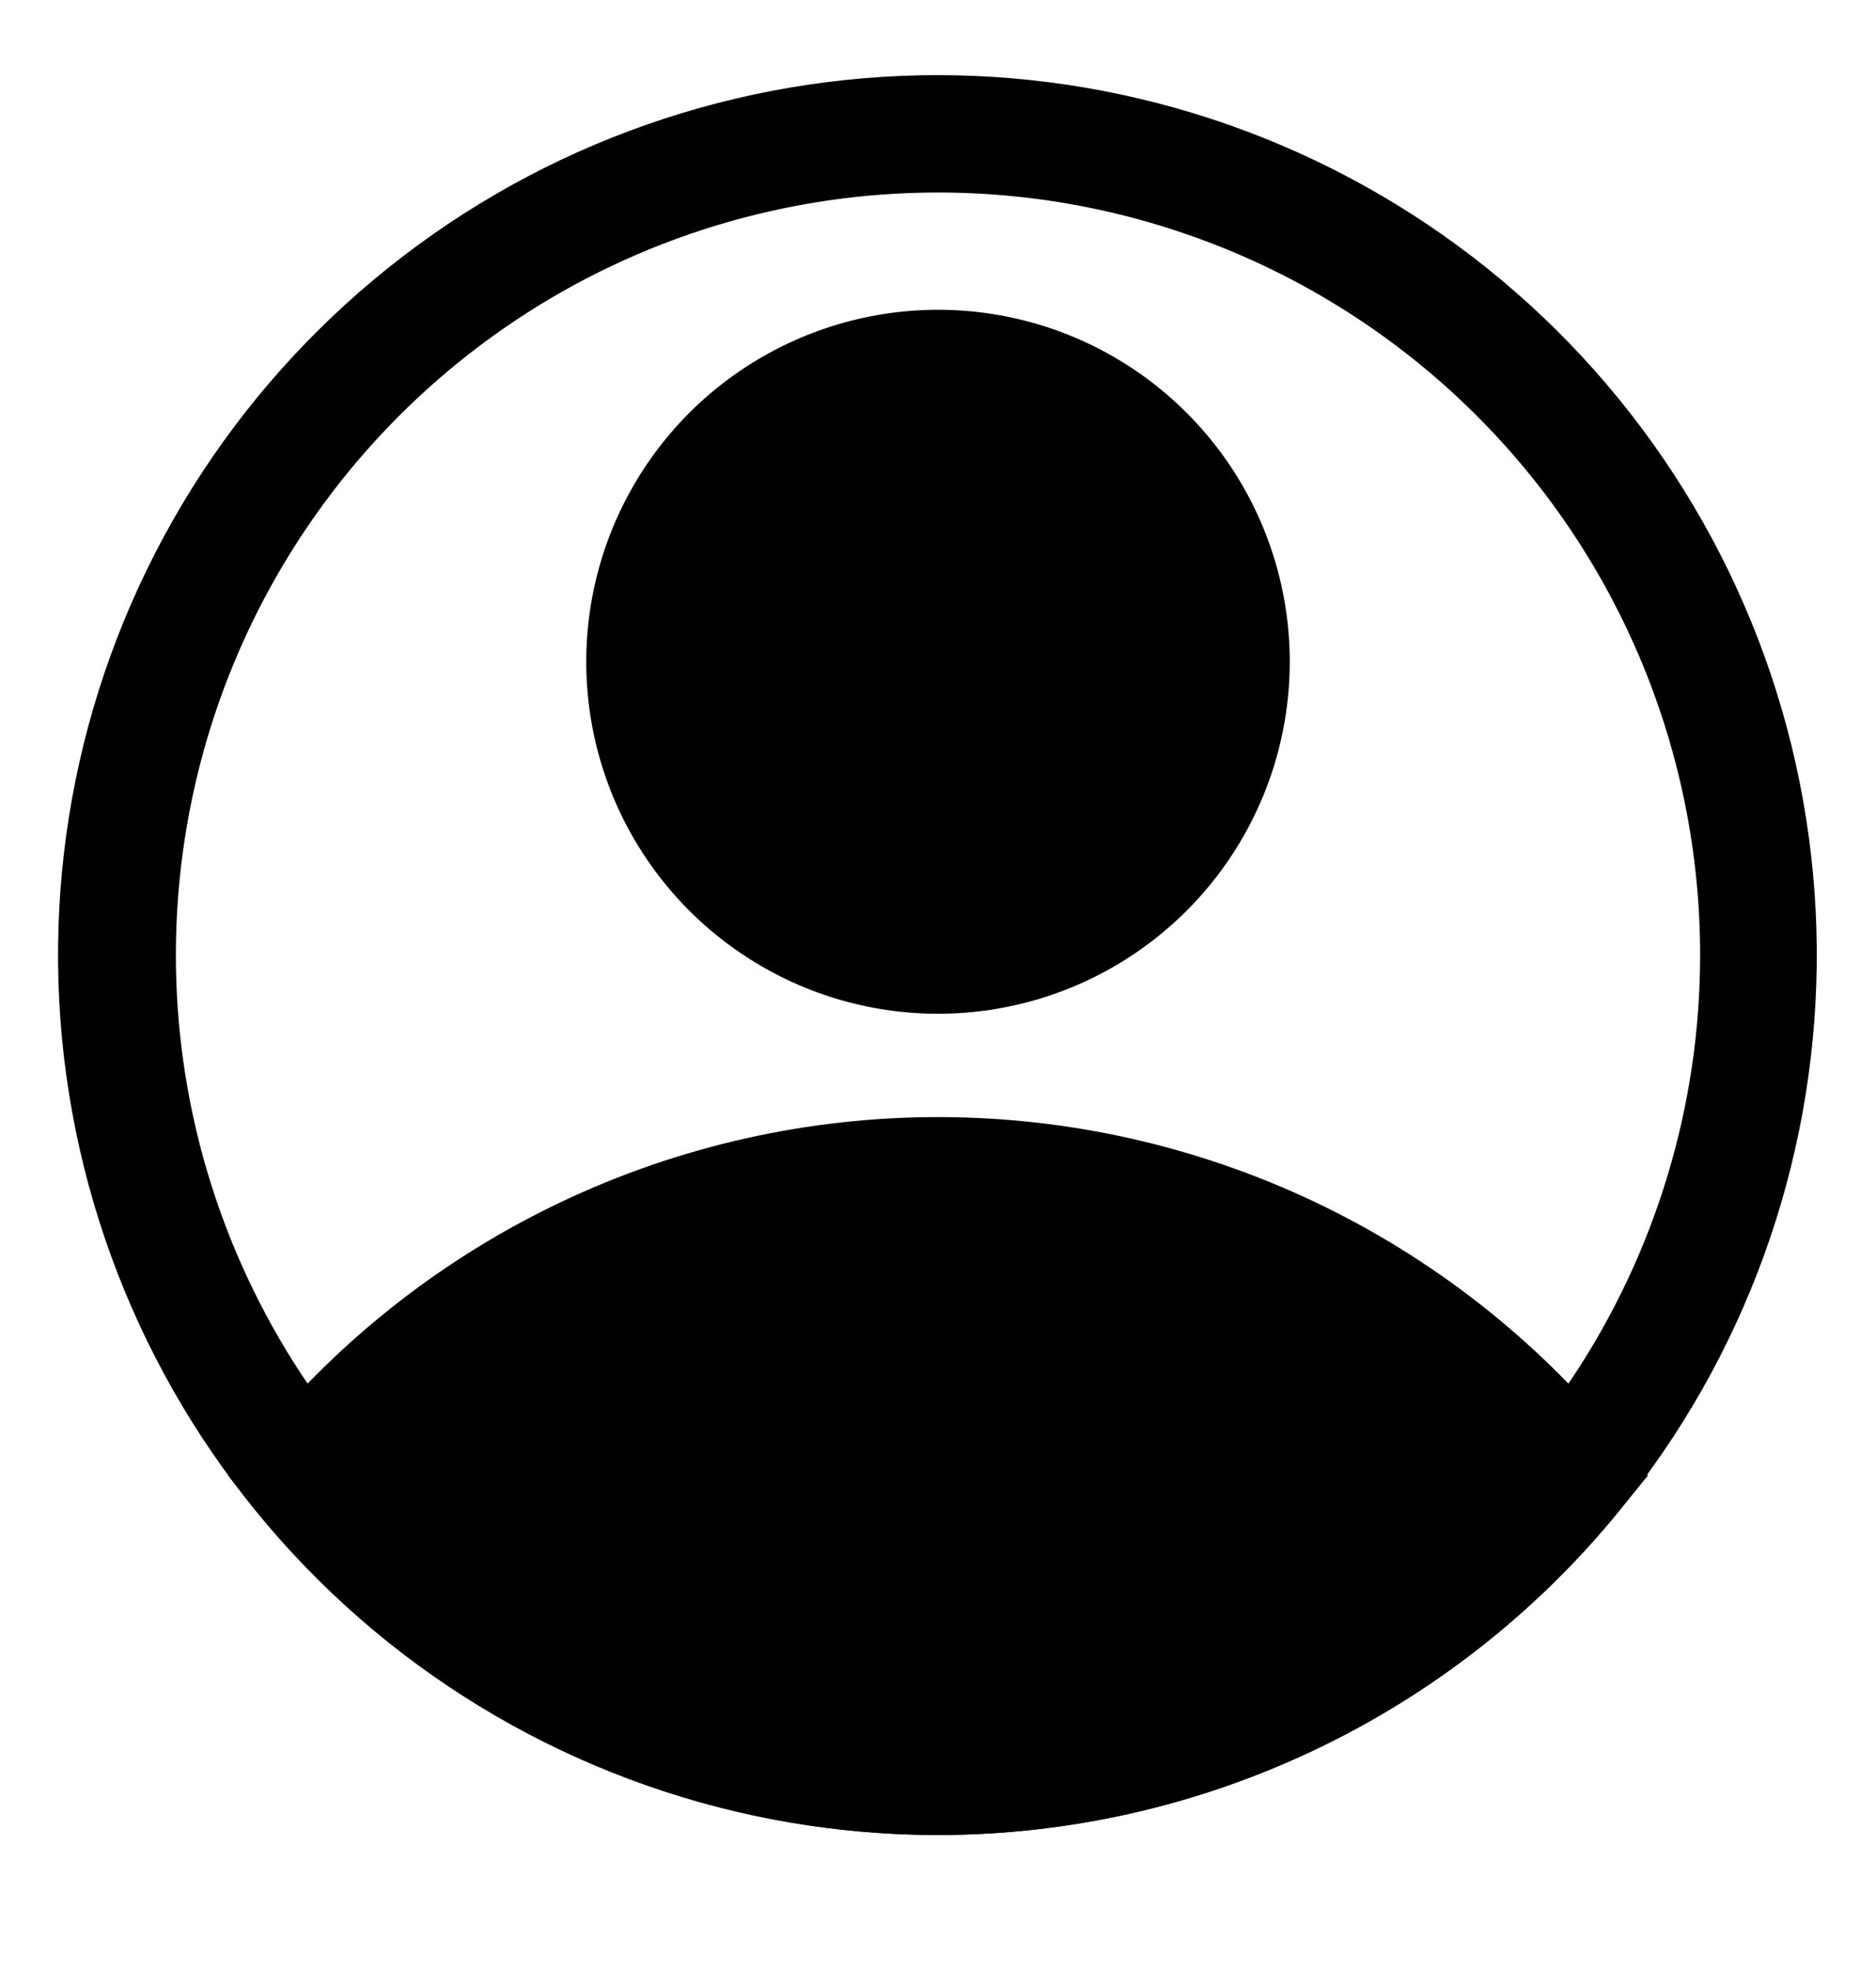 <svg width="20" height="21" viewBox="0 0 20 21" fill="none" xmlns="http://www.w3.org/2000/svg">
<g clip-path="url(#clip0_1393_28226)">
<path d="M10 10.801C9.258 10.801 8.533 10.581 7.917 10.169C7.3 9.757 6.819 9.171 6.535 8.486C6.252 7.801 6.177 7.047 6.322 6.319C6.467 5.592 6.824 4.924 7.348 4.399C7.873 3.875 8.541 3.518 9.268 3.373C9.996 3.228 10.75 3.302 11.435 3.586C12.12 3.87 12.706 4.351 13.118 4.967C13.53 5.584 13.75 6.309 13.75 7.051C13.75 8.045 13.355 8.999 12.652 9.702C11.948 10.406 10.995 10.801 10 10.801ZM10 4.551C9.506 4.551 9.022 4.697 8.611 4.972C8.2 5.247 7.88 5.637 7.69 6.094C7.501 6.551 7.452 7.054 7.548 7.539C7.644 8.023 7.883 8.469 8.232 8.819C8.582 9.168 9.027 9.406 9.512 9.503C9.997 9.599 10.5 9.55 10.957 9.36C11.414 9.171 11.804 8.851 12.079 8.44C12.353 8.029 12.5 7.545 12.5 7.051C12.5 6.388 12.237 5.752 11.768 5.283C11.299 4.814 10.663 4.551 10 4.551Z" fill="black"/>
<path d="M10 19.551C8.614 19.55 7.245 19.242 5.993 18.648C4.74 18.055 3.635 17.192 2.756 16.12L2.431 15.72L2.756 15.326C3.636 14.256 4.741 13.393 5.994 12.801C7.246 12.209 8.615 11.902 10 11.902C11.385 11.902 12.753 12.209 14.006 12.801C15.258 13.393 16.364 14.256 17.244 15.326L17.569 15.72L17.244 16.12C16.365 17.192 15.259 18.055 14.007 18.648C12.754 19.242 11.386 19.55 10 19.551ZM4.069 15.726C4.829 16.54 5.748 17.189 6.77 17.632C7.791 18.076 8.893 18.305 10.006 18.305C11.12 18.305 12.221 18.076 13.243 17.632C14.264 17.189 15.184 16.54 15.944 15.726C15.184 14.912 14.264 14.263 13.243 13.82C12.221 13.376 11.12 13.147 10.006 13.147C8.893 13.147 7.791 13.376 6.77 13.82C5.748 14.263 4.829 14.912 4.069 15.726Z" fill="black"/>
<path d="M10 19.551C7.87 19.552 5.804 18.829 4.14 17.499C2.477 16.169 1.316 14.313 0.848 12.236C0.38 10.158 0.633 7.983 1.566 6.069C2.499 4.155 4.056 2.615 5.98 1.703C7.905 0.792 10.082 0.562 12.155 1.053C14.227 1.544 16.07 2.726 17.381 4.404C18.692 6.082 19.393 8.156 19.368 10.286C19.343 12.415 18.594 14.473 17.244 16.119C16.365 17.191 15.259 18.055 14.007 18.648C12.754 19.242 11.386 19.55 10 19.551ZM10 2.051C8.393 2.051 6.822 2.527 5.486 3.42C4.15 4.313 3.108 5.582 2.493 7.066C1.878 8.551 1.718 10.185 2.031 11.761C2.345 13.337 3.118 14.785 4.255 15.921C5.391 17.057 6.839 17.831 8.415 18.145C9.991 18.458 11.625 18.297 13.109 17.682C14.594 17.067 15.863 16.026 16.756 14.69C17.648 13.354 18.125 11.783 18.125 10.176C18.125 8.021 17.269 5.954 15.745 4.431C14.221 2.907 12.155 2.051 10 2.051Z" fill="black"/>
<path d="M3.237 15.725C3.237 15.725 9.531 22.756 15.937 16.425L16.762 15.725C16.762 15.725 11.412 10.175 5.981 13.506L3.237 15.725Z" fill="black"/>
<path d="M10 10.176C11.726 10.176 13.125 8.777 13.125 7.051C13.125 5.325 11.726 3.926 10 3.926C8.274 3.926 6.875 5.325 6.875 7.051C6.875 8.777 8.274 10.176 10 10.176Z" fill="black"/>
</g>
<defs>
<clipPath id="clip0_1393_28226">
<rect width="20" height="20" fill="white" transform="translate(0 0.176)"/>
</clipPath>
</defs>
</svg>
